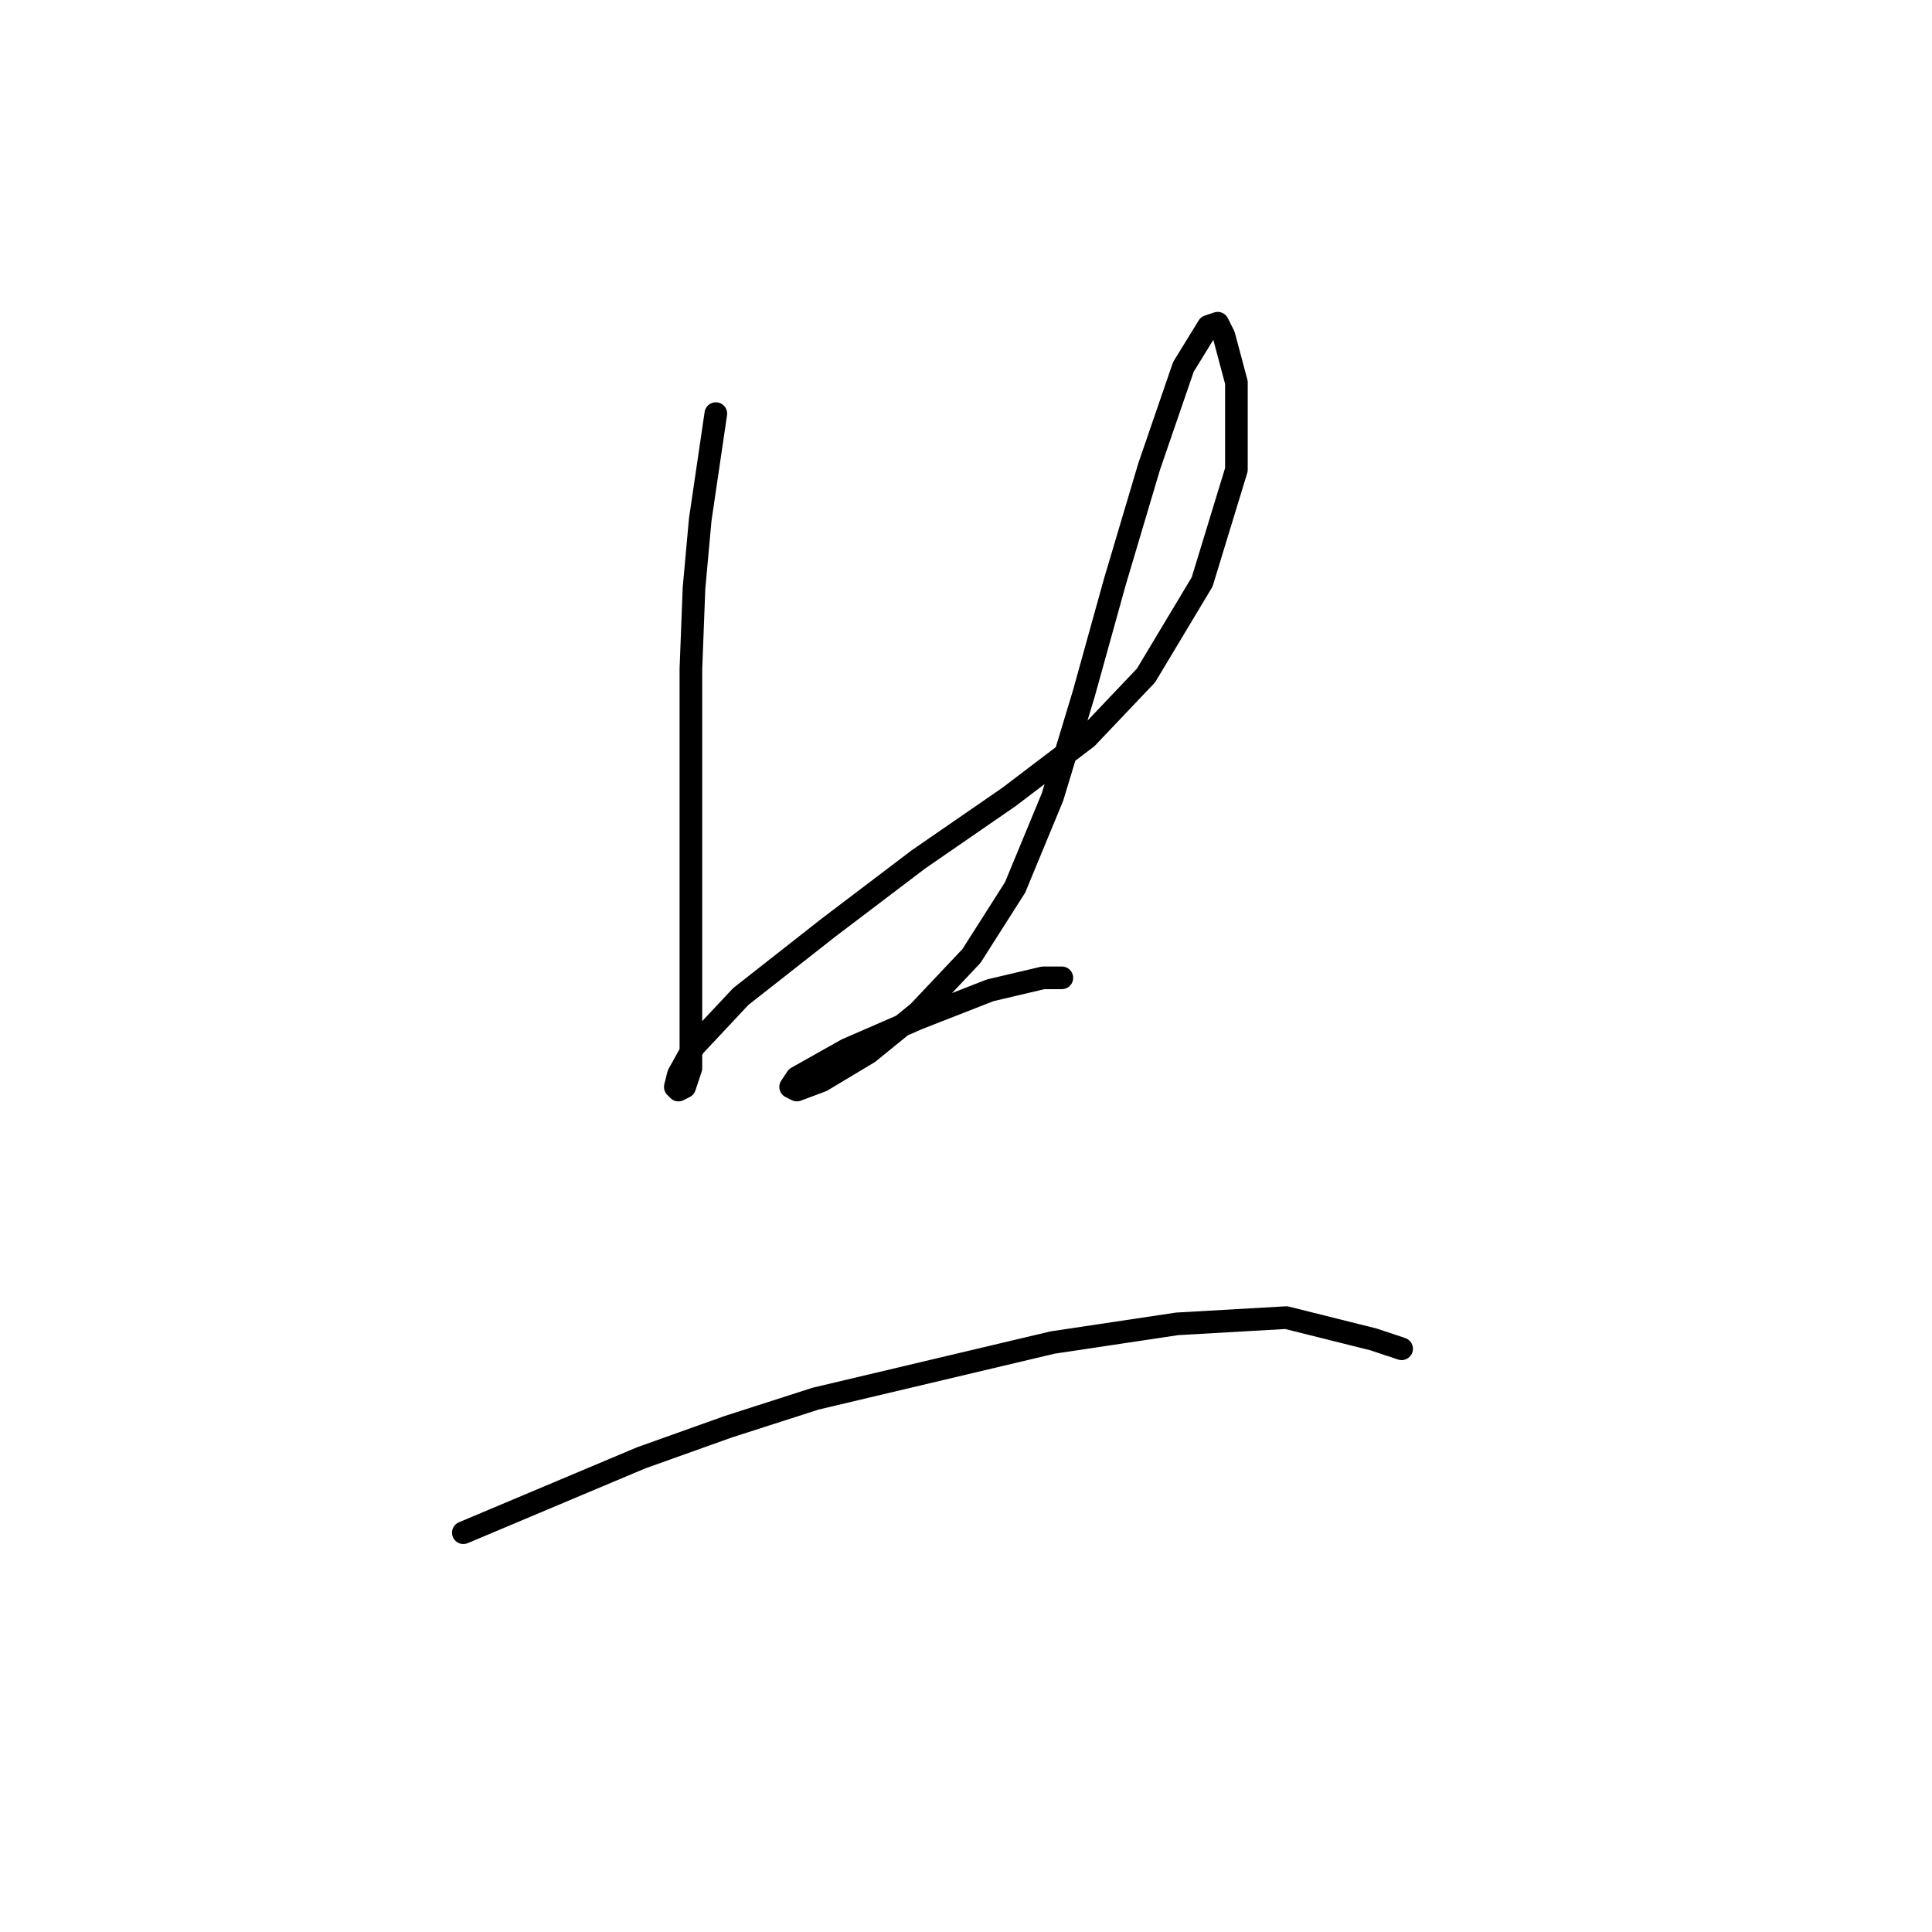 <?xml version="1.0" standalone="no"?>
    <svg width="256" height="256" xmlns="http://www.w3.org/2000/svg" version="1.1">
    <polyline stroke="black" stroke-width="3" stroke-linecap="round" fill="transparent" stroke-linejoin="round" points="94.851 54.806 92.785 68.85 91.959 77.937 91.546 88.677 91.546 99.416 91.546 108.503 91.546 125.438 91.546 136.177 91.546 141.547 90.72 144.025 89.894 144.438 89.481 144.025 89.894 142.373 91.959 138.656 98.155 132.047 109.721 122.96 121.699 113.873 133.677 105.612 144.004 97.764 151.852 89.503 159.287 77.111 163.83 62.241 163.83 50.676 162.178 44.48 161.352 42.828 160.113 43.241 156.808 48.611 152.265 61.828 147.721 77.111 143.591 91.981 139.46 105.612 134.504 117.59 128.721 126.677 121.699 134.112 115.09 139.482 108.894 143.199 105.59 144.438 104.764 144.025 105.59 142.786 112.199 139.069 121.699 134.938 131.199 131.221 138.221 129.569 140.699 129.569 140.699 129.569 " />
        <polyline stroke="black" stroke-width="3" stroke-linecap="round" fill="transparent" stroke-linejoin="round" points="61.394 203.091 84.938 193.178 96.503 189.048 108.068 185.33 139.46 177.895 155.982 175.417 170.439 174.591 182.004 177.482 185.722 178.721 185.722 178.721 " />
        </svg>